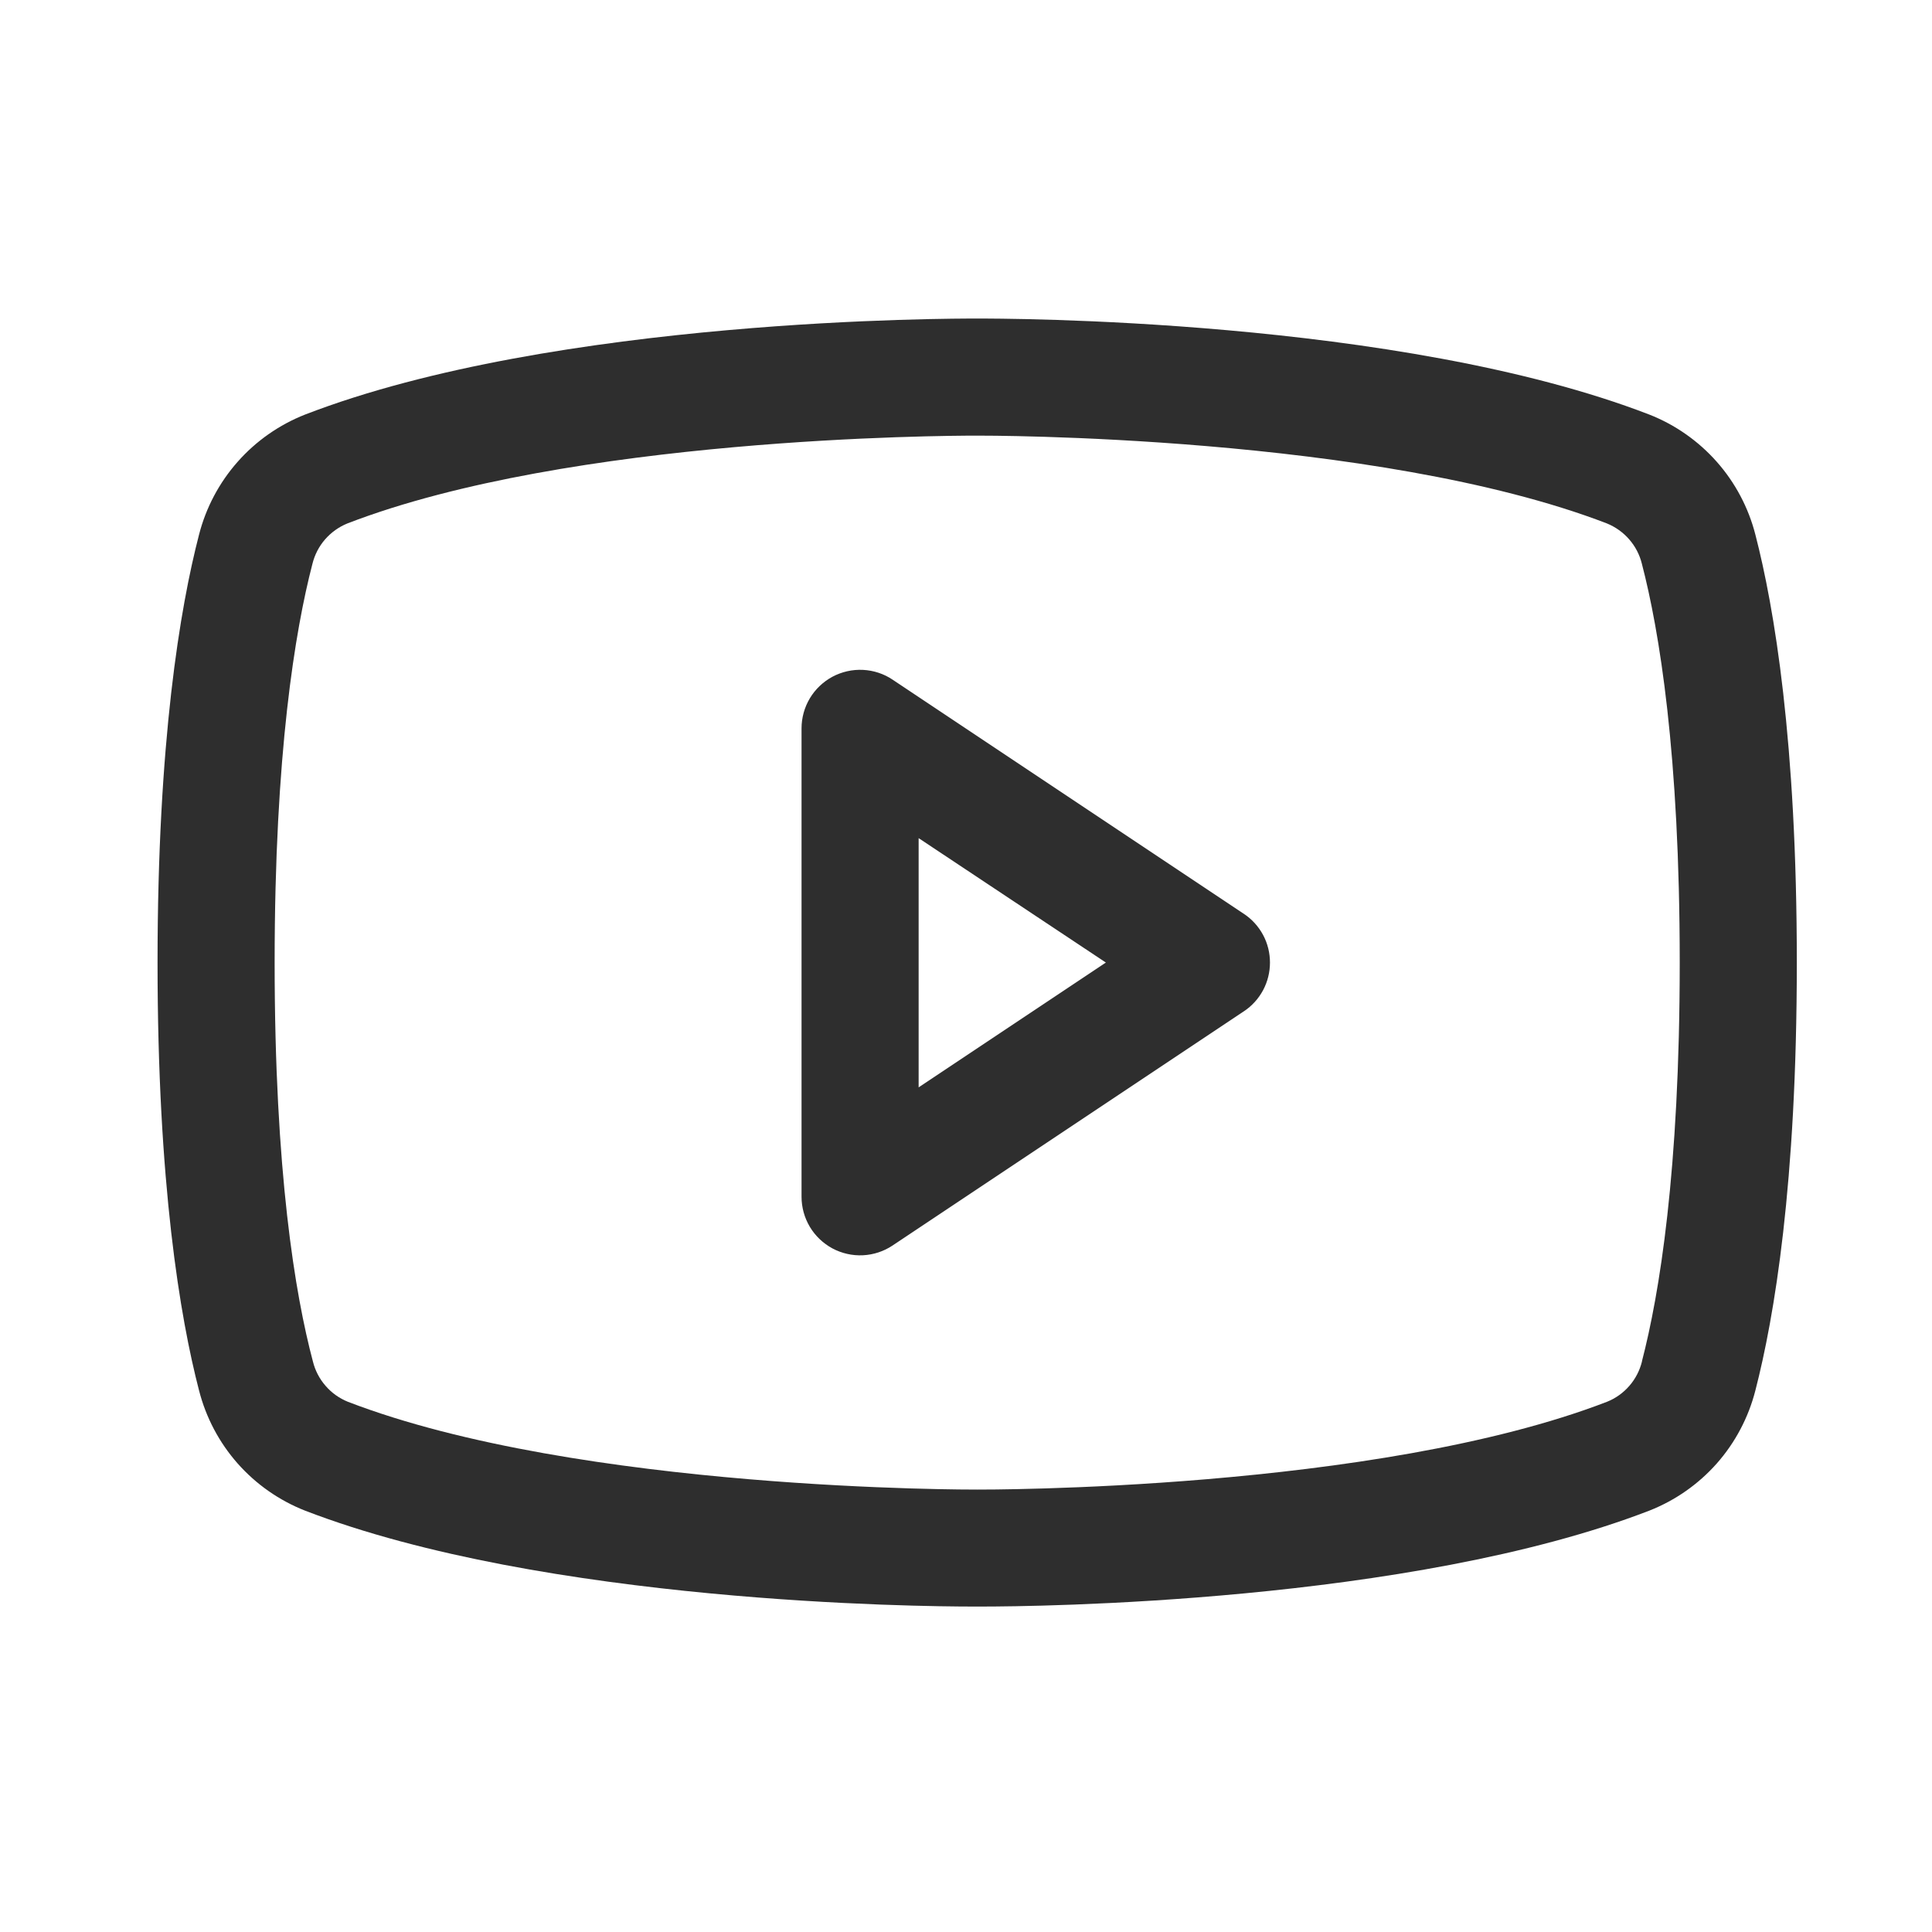 <svg width="33" height="33" viewBox="0 0 33 33" fill="none" xmlns="http://www.w3.org/2000/svg">
<path d="M21.246 15.609L15.246 11.609C15.096 11.508 14.921 11.451 14.74 11.442C14.559 11.433 14.379 11.474 14.219 11.559C14.06 11.645 13.926 11.772 13.833 11.927C13.74 12.083 13.691 12.26 13.691 12.441V20.441C13.691 20.622 13.74 20.8 13.833 20.956C13.926 21.111 14.06 21.238 14.219 21.324C14.379 21.409 14.559 21.45 14.74 21.441C14.921 21.432 15.096 21.374 15.246 21.274L21.246 17.274C21.384 17.183 21.496 17.059 21.574 16.914C21.652 16.768 21.692 16.606 21.692 16.441C21.692 16.277 21.652 16.114 21.574 15.969C21.496 15.824 21.384 15.7 21.246 15.609ZM15.691 18.573V14.316L18.889 16.441L15.691 18.573ZM29.983 9.131C29.865 8.671 29.639 8.244 29.324 7.888C29.009 7.532 28.614 7.255 28.171 7.081C23.886 5.426 17.066 5.441 16.691 5.441C16.316 5.441 9.496 5.426 5.211 7.081C4.769 7.255 4.373 7.532 4.059 7.888C3.744 8.244 3.518 8.671 3.4 9.131C3.076 10.379 2.691 12.659 2.691 16.441C2.691 20.224 3.076 22.504 3.4 23.751C3.518 24.212 3.743 24.639 4.058 24.996C4.373 25.352 4.768 25.629 5.211 25.803C9.316 27.386 15.741 27.441 16.609 27.441H16.774C17.641 27.441 24.07 27.386 28.171 25.803C28.614 25.629 29.01 25.352 29.325 24.996C29.64 24.639 29.865 24.212 29.983 23.751C30.306 22.501 30.691 20.224 30.691 16.441C30.691 12.659 30.306 10.379 29.983 9.131ZM28.046 23.256C28.008 23.41 27.934 23.552 27.831 23.671C27.727 23.791 27.597 23.884 27.45 23.943C23.494 25.47 16.765 25.443 16.7 25.443H16.691C16.624 25.443 9.9 25.468 5.941 23.943C5.795 23.884 5.664 23.791 5.561 23.671C5.457 23.552 5.383 23.41 5.345 23.256C5.041 22.115 4.691 20.013 4.691 16.441C4.691 12.87 5.041 10.768 5.336 9.633C5.374 9.478 5.447 9.335 5.551 9.215C5.655 9.095 5.786 9.001 5.933 8.941C9.748 7.468 16.14 7.441 16.664 7.441H16.698C16.765 7.441 23.495 7.419 27.448 8.941C27.594 9.001 27.725 9.094 27.828 9.213C27.932 9.332 28.006 9.474 28.044 9.628C28.341 10.768 28.691 12.87 28.691 16.441C28.691 20.013 28.341 22.115 28.046 23.25V23.256Z" fill="#2E2E2E"/>
</svg>
